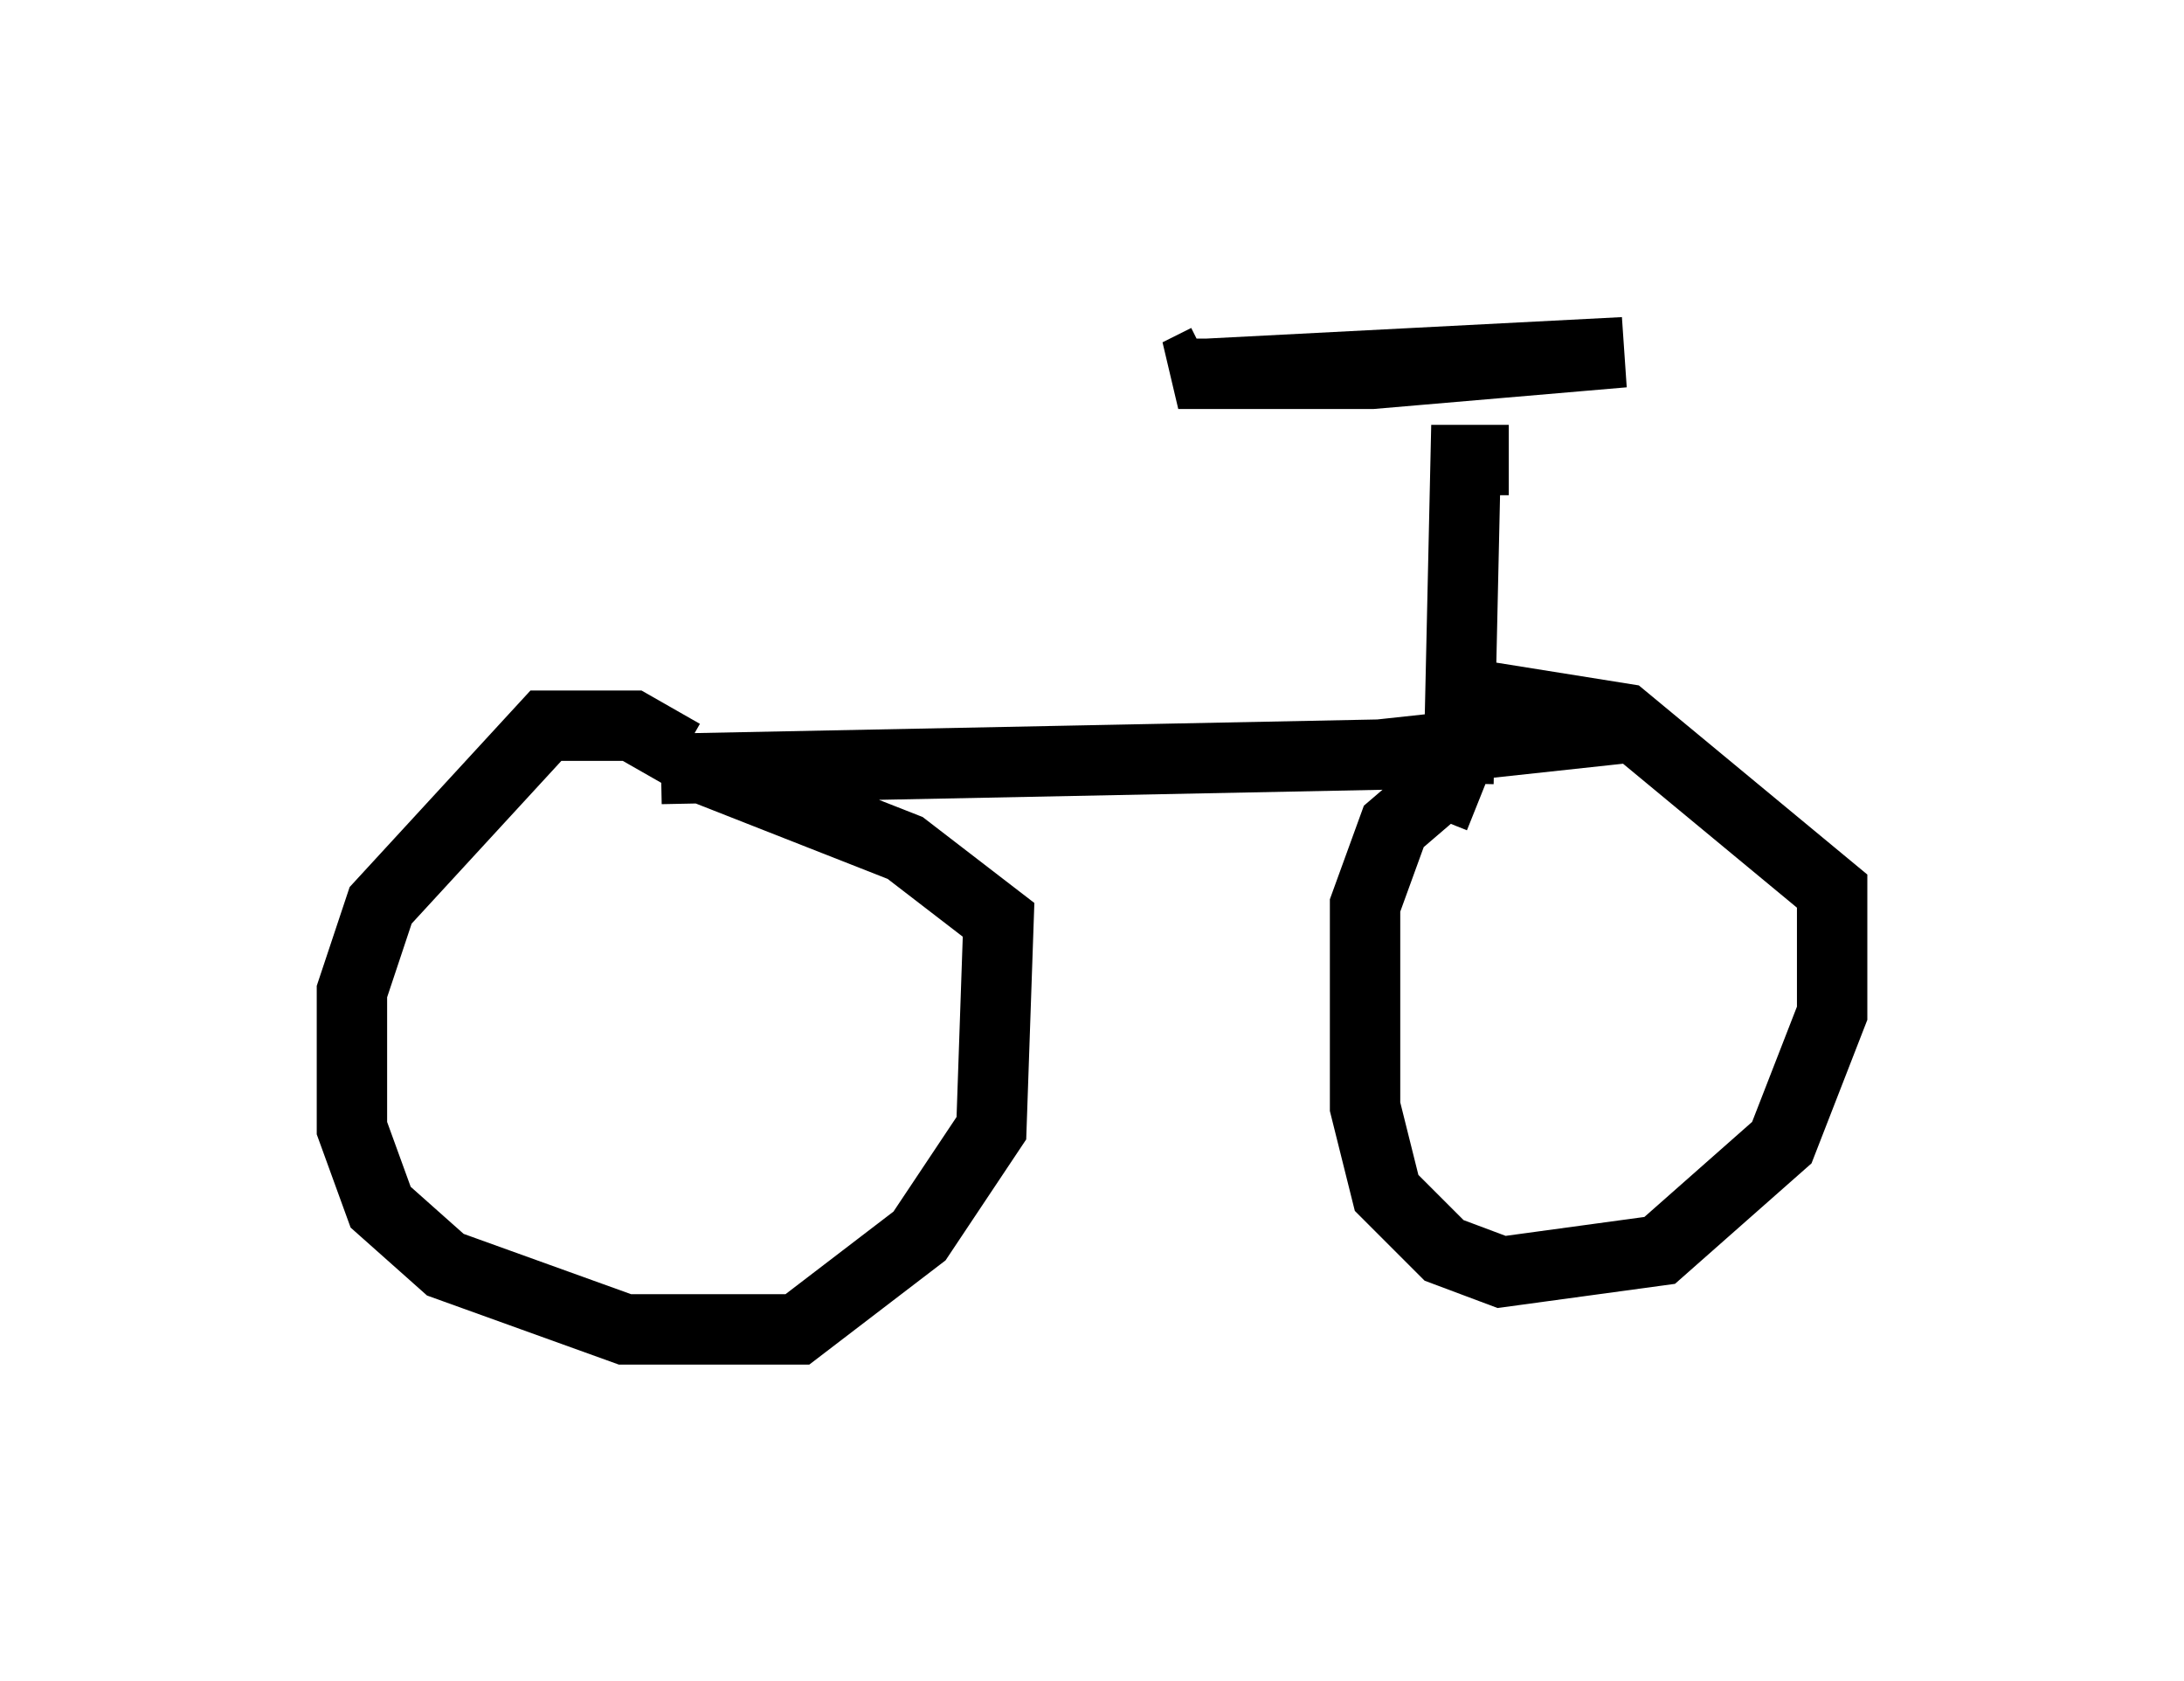<?xml version="1.0" encoding="utf-8" ?>
<svg baseProfile="full" height="23.883" version="1.1" width="31.029" xmlns="http://www.w3.org/2000/svg" xmlns:ev="http://www.w3.org/2001/xml-events" xmlns:xlink="http://www.w3.org/1999/xlink"><defs /><rect fill="white" height="23.883" width="31.029" x="0" y="0" /><path d="M10.104, 11.738 m-0.408, -1.021 l-0.715, -0.408 -1.225, 0.0 l-2.348, 2.552 -0.408, 1.225 l0.0, 1.94 0.408, 1.123 l0.919, 0.817 2.552, 0.919 l2.45, 0.0 1.735, -1.327 l1.021, -1.531 0.102, -2.96 l-1.327, -1.021 -2.858, -1.123 m11.025, 0.408 l-0.51, -0.204 -0.715, 0.613 l-0.408, 1.123 0.0, 2.858 l0.306, 1.225 0.817, 0.817 l0.817, 0.306 2.246, -0.306 l1.735, -1.531 0.715, -1.838 l0.0, -1.735 -2.96, -2.45 l-2.552, -0.408 m-11.127, 1.123 l10.208, -0.204 3.777, -0.408 m-1.94, -3.777 l-0.613, 0.0 -0.102, 4.594 m-3.573, -5.819 l5.921, -0.306 -3.573, 0.306 l-2.756, 0.0 0.408, -0.204 " fill="none" stroke="black" stroke-width="1" /></svg>